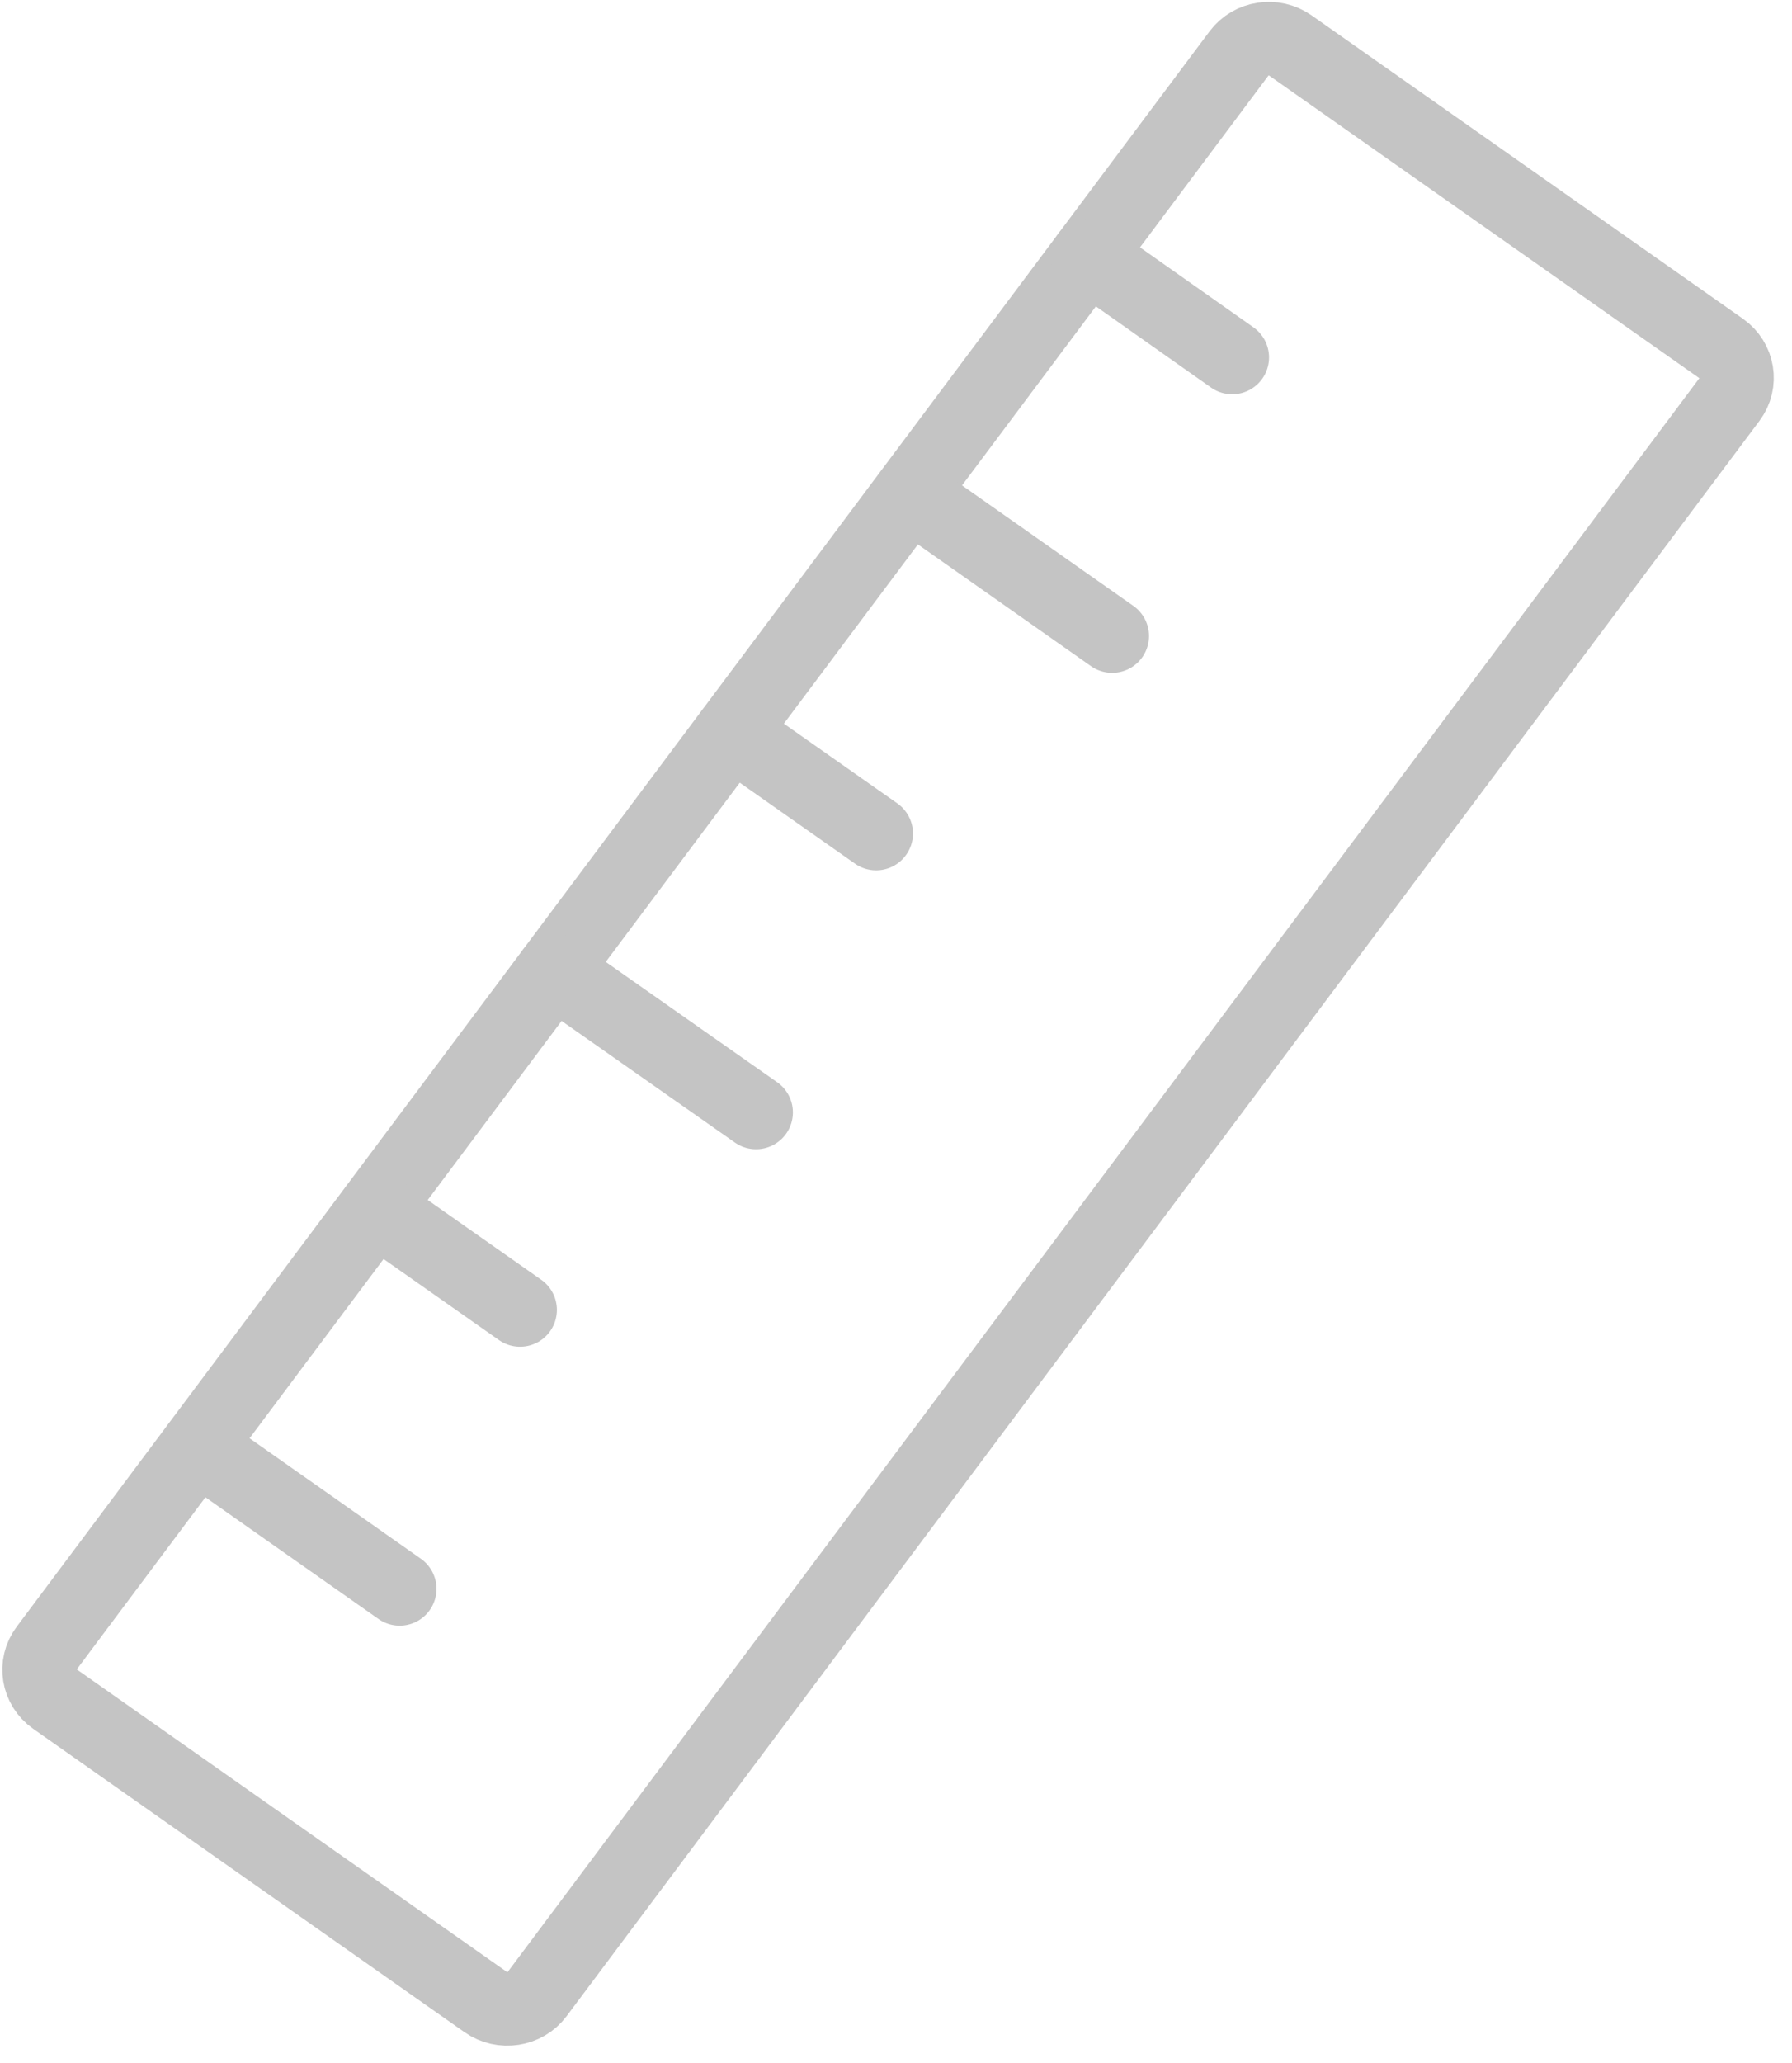 <svg width="73" height="84" viewBox="0 0 73 84" fill="none" xmlns="http://www.w3.org/2000/svg">
<path d="M70.139 14.208L52.568 1.854C51.897 1.382 50.959 1.527 50.473 2.177L1.881 67.141C1.394 67.791 1.544 68.701 2.214 69.172L19.785 81.526C20.456 81.998 21.394 81.853 21.88 81.203L70.473 16.239C70.959 15.589 70.809 14.68 70.139 14.208Z" stroke="#C4C4C4" stroke-width="3" stroke-linecap="round" stroke-linejoin="round"/>
<path d="M44.316 10.41L50.196 14.555" stroke="#C4C4C4" stroke-width="3" stroke-linecap="round" stroke-linejoin="round"/>
<path d="M37.071 20.11L45.306 25.899" stroke="#C4C4C4" stroke-width="3" stroke-linecap="round" stroke-linejoin="round"/>
<path d="M29.811 29.811L35.691 33.941" stroke="#C4C4C4" stroke-width="3" stroke-linecap="round" stroke-linejoin="round"/>
<path d="M22.55 39.511L30.8 45.299" stroke="#C4C4C4" stroke-width="3" stroke-linecap="round" stroke-linejoin="round"/>
<path d="M15.306 49.211L21.186 53.341" stroke="#C4C4C4" stroke-width="3" stroke-linecap="round" stroke-linejoin="round"/>
<path d="M8.046 58.911L16.281 64.7" stroke="#C4C4C4" stroke-width="3" stroke-linecap="round" stroke-linejoin="round"/>
</svg>
